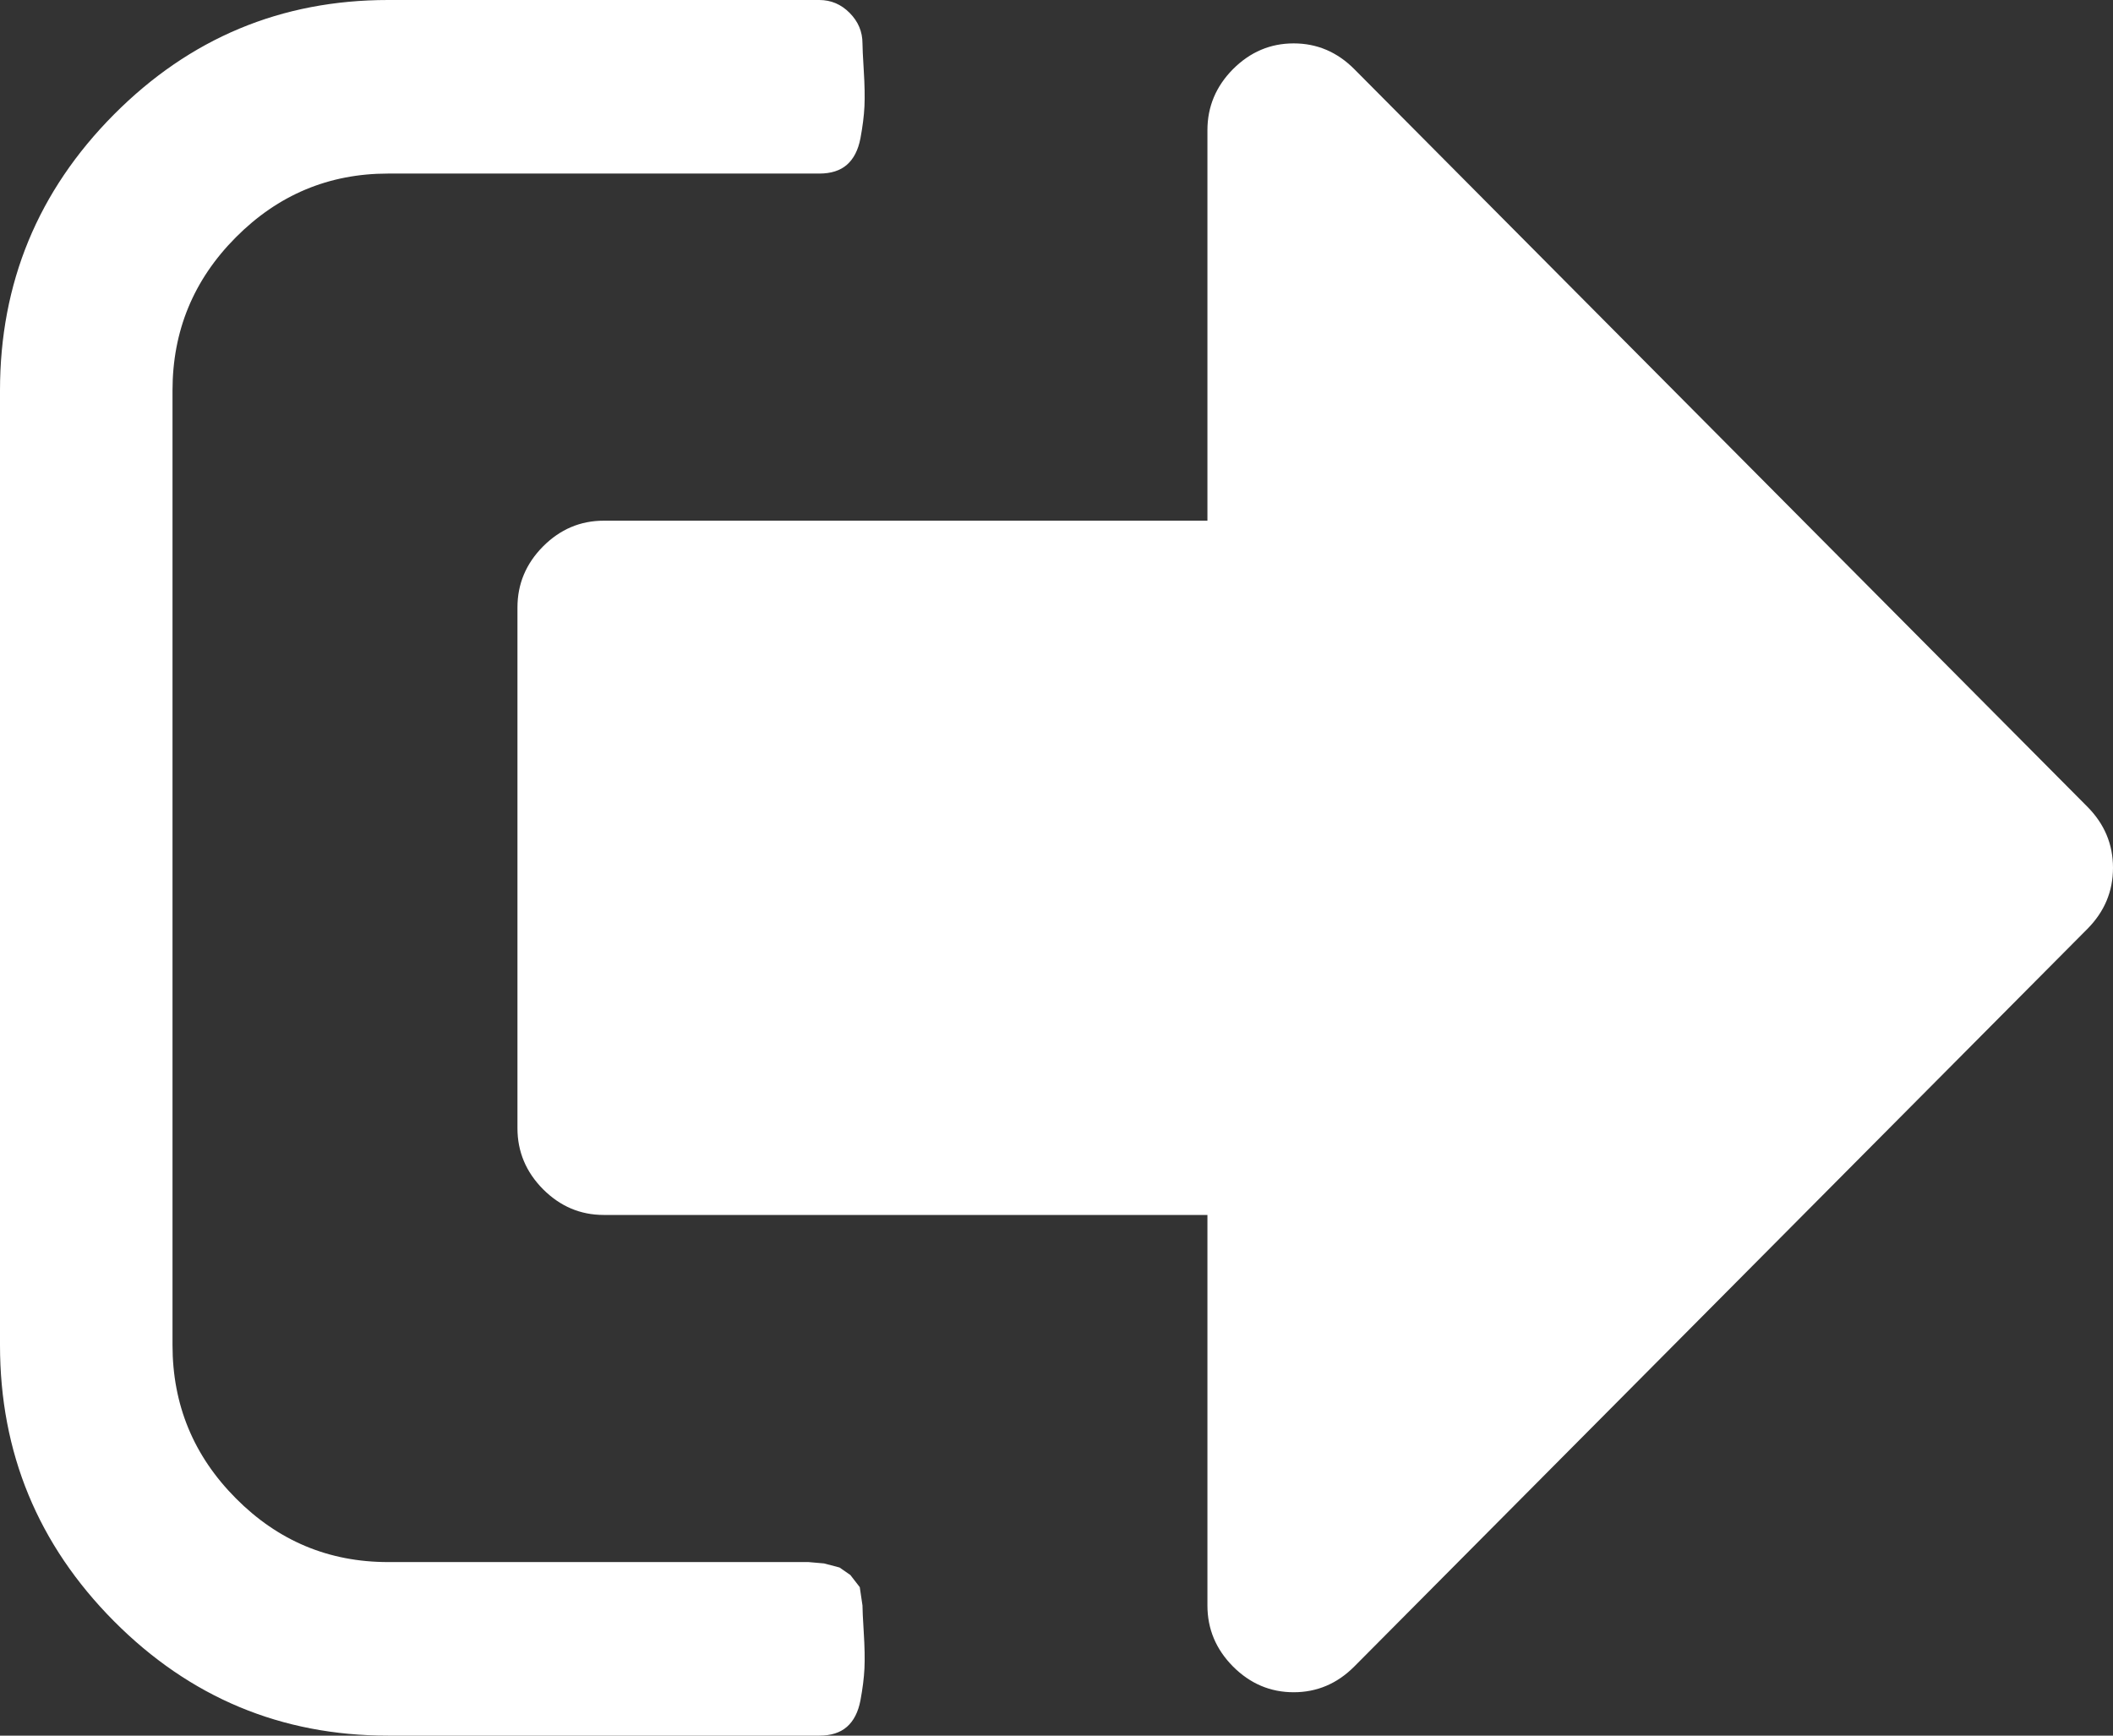 <svg width="28" height="23" viewBox="0 0 28 23" fill="none" xmlns="http://www.w3.org/2000/svg">
<rect x="0" y="0" width="28" height="23" fill="#333333" stroke="none"/>
<path d="M11.429 21.275C11.429 21.323 11.434 21.443 11.446 21.634C11.458 21.826 11.461 21.985 11.455 22.11C11.449 22.236 11.431 22.377 11.402 22.533C11.372 22.689 11.312 22.805 11.223 22.883C11.134 22.961 11.012 23 10.857 23H5.143C3.726 23 2.515 22.494 1.509 21.482C0.503 20.469 0 19.25 0 17.825V5.175C0 3.749 0.503 2.531 1.509 1.518C2.515 0.506 3.726 0 5.143 0H10.857C11.012 0 11.146 0.057 11.259 0.171C11.372 0.285 11.429 0.419 11.429 0.575C11.429 0.623 11.434 0.743 11.446 0.934C11.458 1.126 11.461 1.285 11.455 1.411C11.449 1.536 11.431 1.677 11.402 1.833C11.372 1.989 11.312 2.105 11.223 2.183C11.134 2.261 11.012 2.3 10.857 2.3H5.143C4.357 2.3 3.685 2.582 3.125 3.145C2.565 3.708 2.286 4.384 2.286 5.175V17.825C2.286 18.616 2.565 19.292 3.125 19.855C3.685 20.419 4.357 20.7 5.143 20.7H10.714L10.92 20.718L11.125 20.772L11.268 20.871L11.393 21.032L11.429 21.275ZM28 11.5C28 11.812 27.887 12.081 27.661 12.309L17.946 22.084C17.72 22.311 17.452 22.425 17.143 22.425C16.833 22.425 16.566 22.311 16.339 22.084C16.113 21.856 16 21.587 16 21.275V16.1H8C7.69 16.1 7.423 15.986 7.196 15.759C6.97 15.531 6.857 15.261 6.857 14.95V8.05C6.857 7.739 6.97 7.469 7.196 7.241C7.423 7.014 7.69 6.9 8 6.9H16V1.725C16 1.414 16.113 1.144 16.339 0.916C16.566 0.689 16.833 0.575 17.143 0.575C17.452 0.575 17.72 0.689 17.946 0.916L27.661 10.691C27.887 10.919 28 11.188 28 11.5Z" fill="white"/>
</svg>
